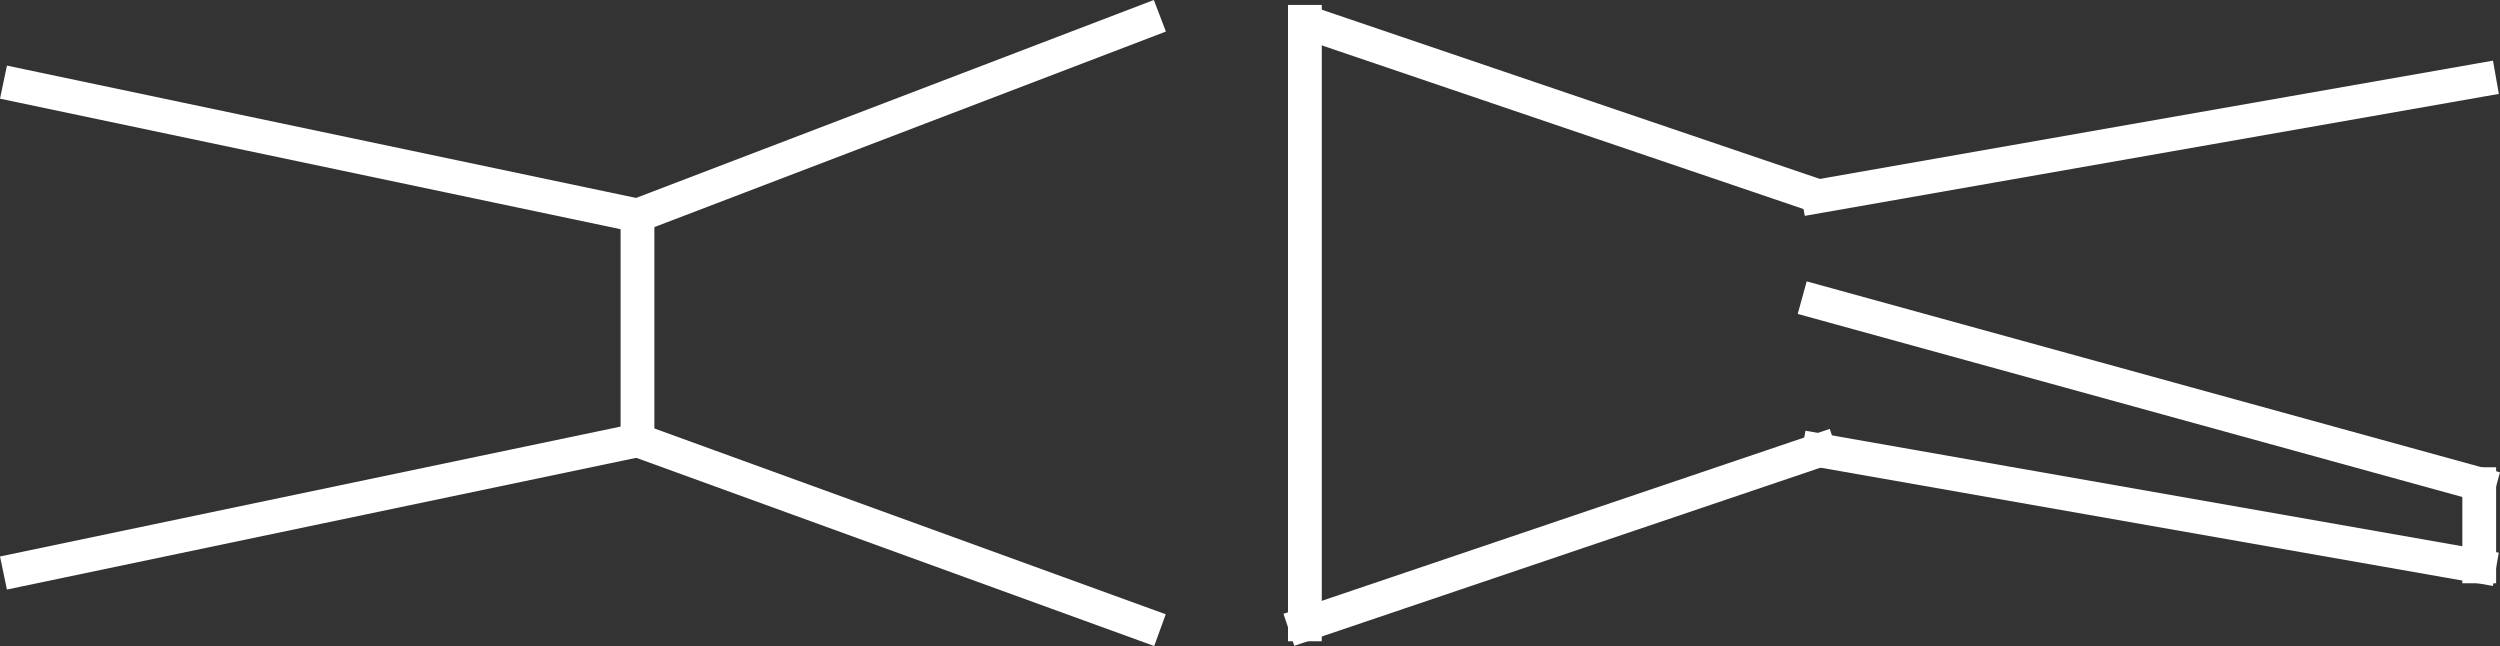 <svg id="Layer_1" data-name="Layer 1" xmlns="http://www.w3.org/2000/svg" width="222.036" height="57.376" viewBox="0 0 222.036 57.376"><rect x="0" y="0" width="222.036" height="57.376" fill="#333333" stroke="none"/><defs><style>.cls-1,.cls-2{fill:none;stroke:#fff;stroke-width:3px;}.cls-1{stroke-linecap:square;stroke-linejoin:bevel;}</style></defs><title>igweblogo</title><line class="cls-1" x1="1.777" y1="7.604" x2="56.612" y2="19.138"/><line class="cls-1" x1="56.612" y1="19.138" x2="101.612" y2="1.937"/><line class="cls-1" x1="56.617" y1="39.105" x2="1.777" y2="50.584"/><line class="cls-1" x1="56.617" y1="39.105" x2="101.612" y2="55.454"/><line class="cls-1" x1="56.617" y1="19.138" x2="56.617" y2="39.105"/><line class="cls-1" x1="220.191" y1="50.303" x2="220.191" y2="42.998"/><line class="cls-1" x1="161.568" y1="39.992" x2="115.892" y2="55.454"/><line class="cls-1" x1="220.191" y1="50.303" x2="161.568" y2="39.992"/><line class="cls-2" x1="115.892" y1="1.937" x2="161.508" y2="17.434"/><line class="cls-1" x1="161.508" y1="17.434" x2="220.196" y2="7.123"/><line class="cls-1" x1="161.508" y1="26.834" x2="220.191" y2="42.998"/><line class="cls-1" x1="115.892" y1="1.937" x2="115.892" y2="55.454"/></svg>